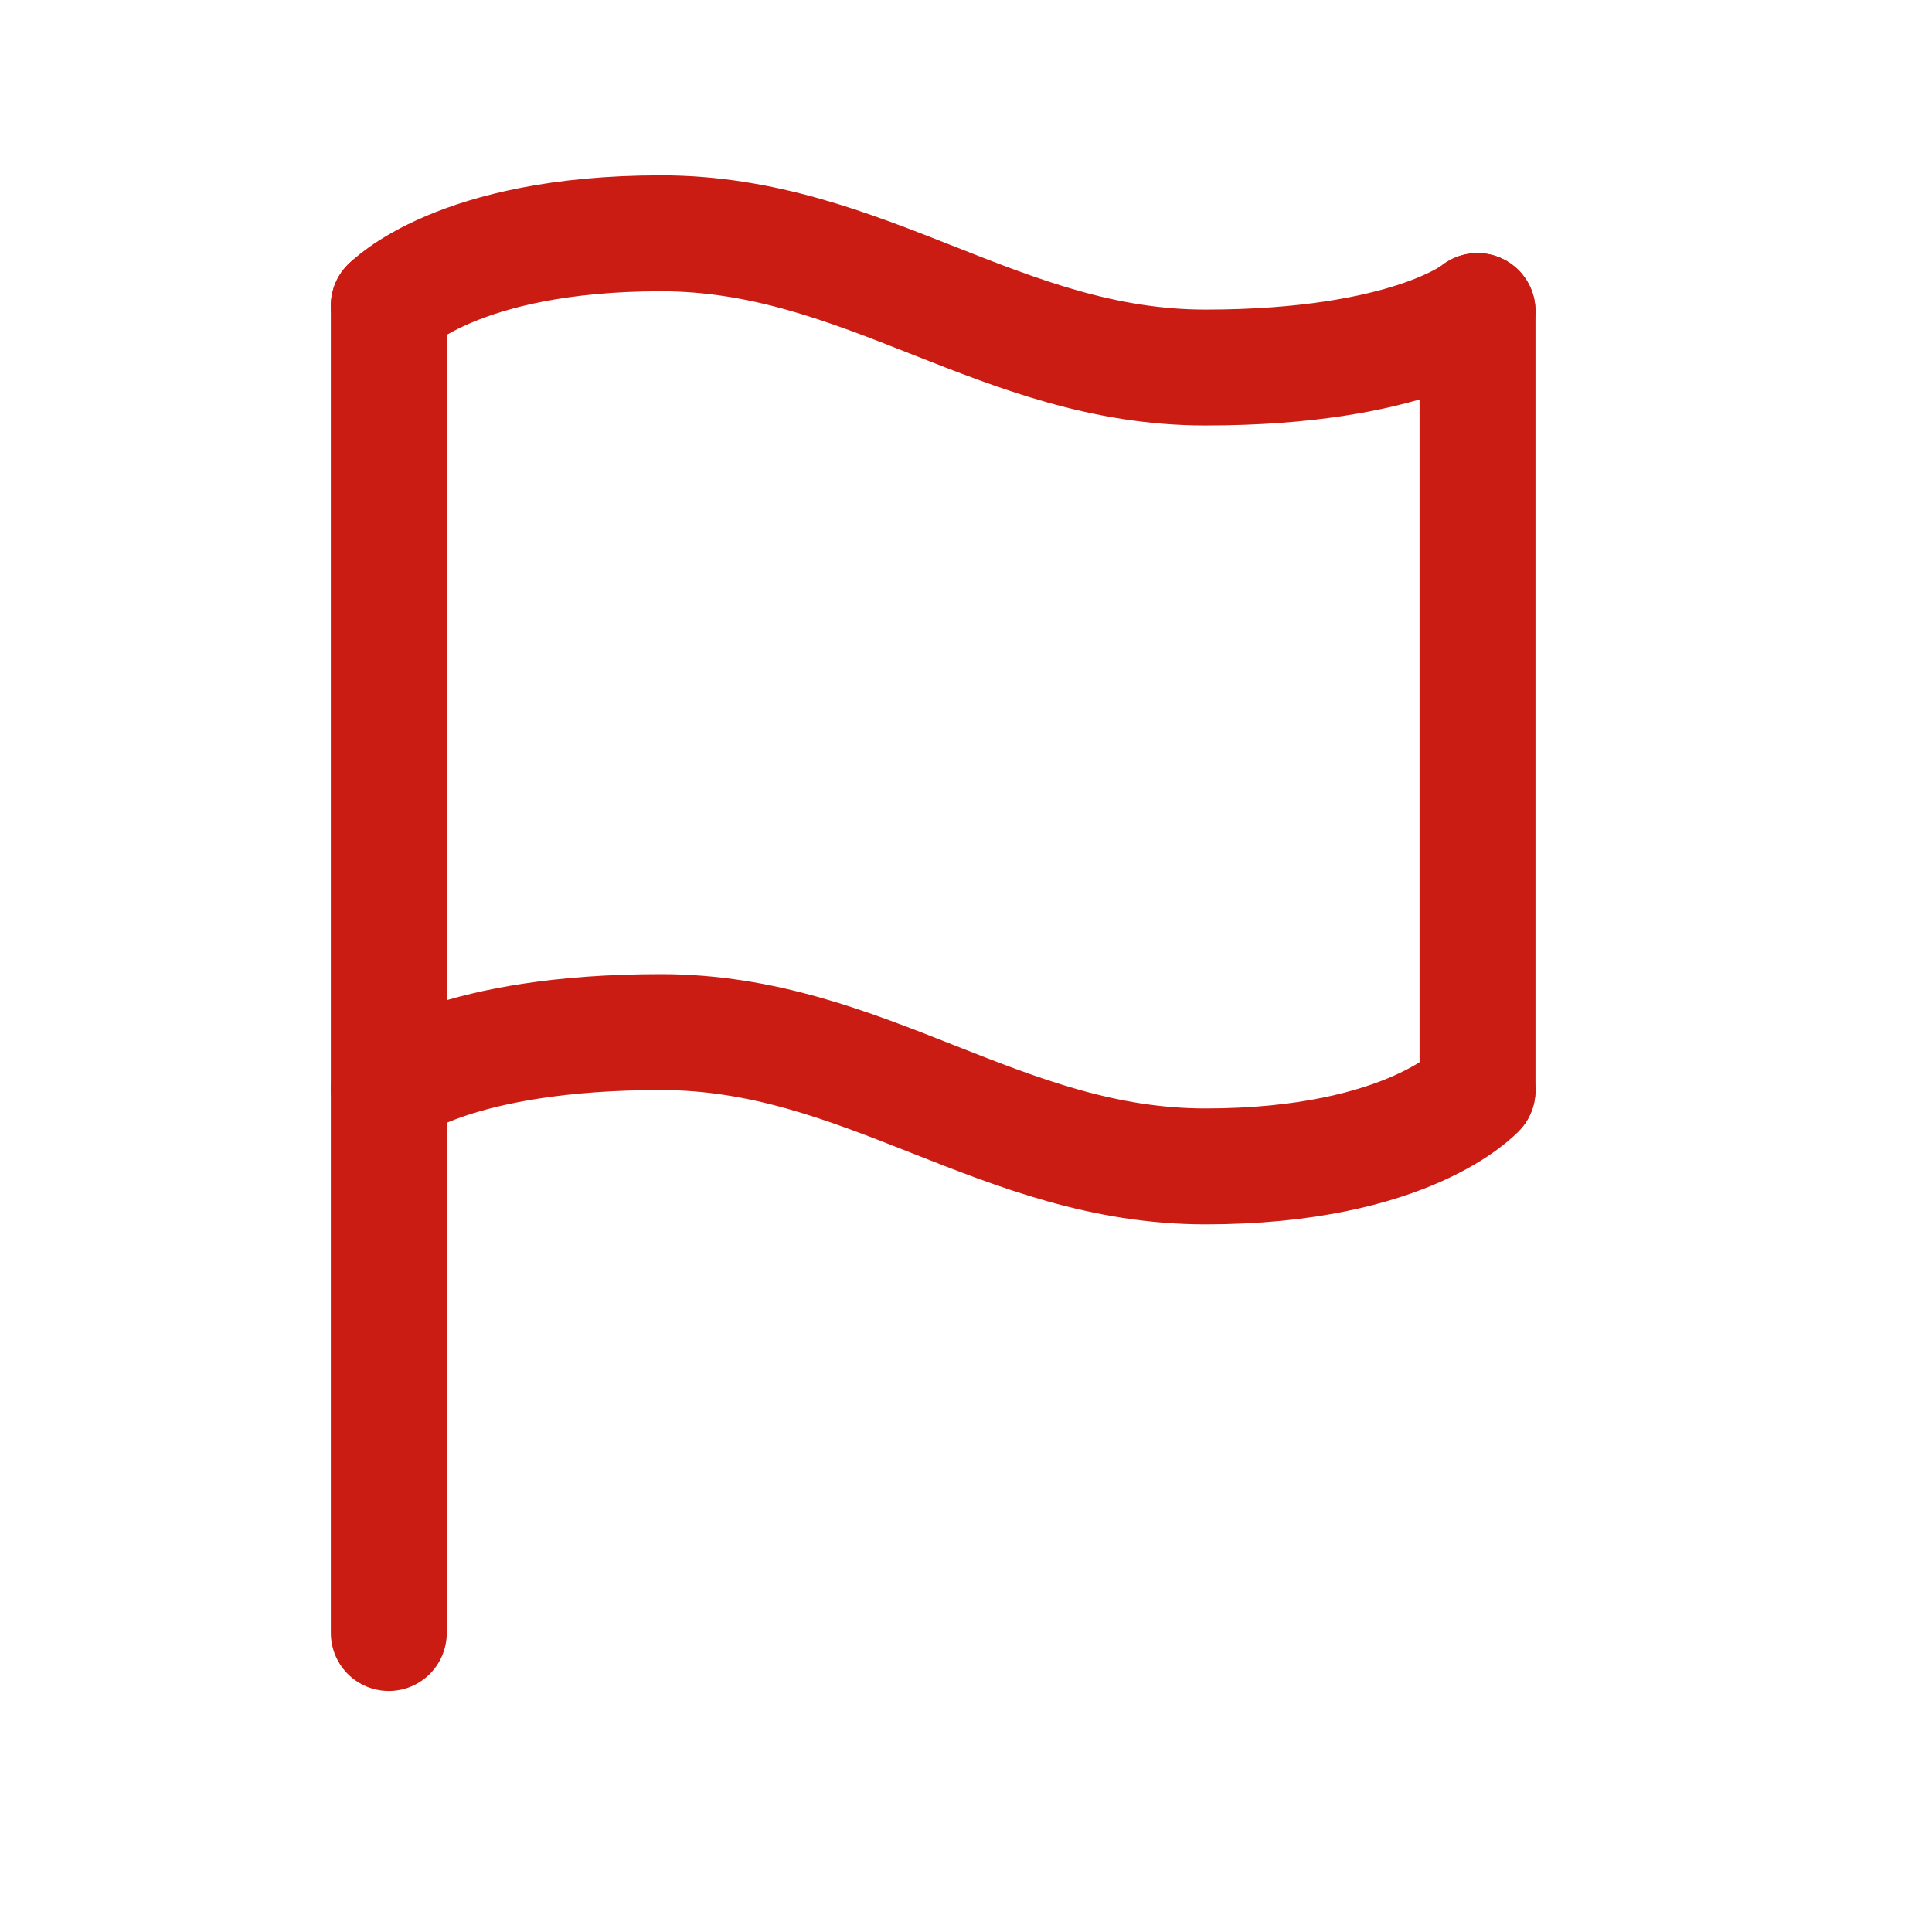 <svg width="25" height="25" viewBox="0 0 25 25" fill="none" xmlns="http://www.w3.org/2000/svg">
<path d="M5.031 21.131V3.954" stroke="#CB1C14" stroke-width="1.5" stroke-linecap="round" stroke-linejoin="round"/>
<path d="M19.119 14.108V4.025" stroke="#CB1C14" stroke-width="1.5" stroke-linecap="round" stroke-linejoin="round"/>
<path d="M5.031 14.087C5.031 14.087 5.912 13.355 8.553 13.355C11.194 13.355 12.956 15.093 15.597 15.093C18.238 15.093 19.119 14.11 19.119 14.11" stroke="#CB1C14" stroke-width="1.5" stroke-linecap="round" stroke-linejoin="round"/>
<path d="M5.031 3.956C5.031 3.956 5.912 3.019 8.553 3.019C11.194 3.019 12.956 4.756 15.597 4.756C18.238 4.756 19.119 4.025 19.119 4.025" stroke="#CB1C14" stroke-width="1.5" stroke-linecap="round" stroke-linejoin="round"/>
</svg>

